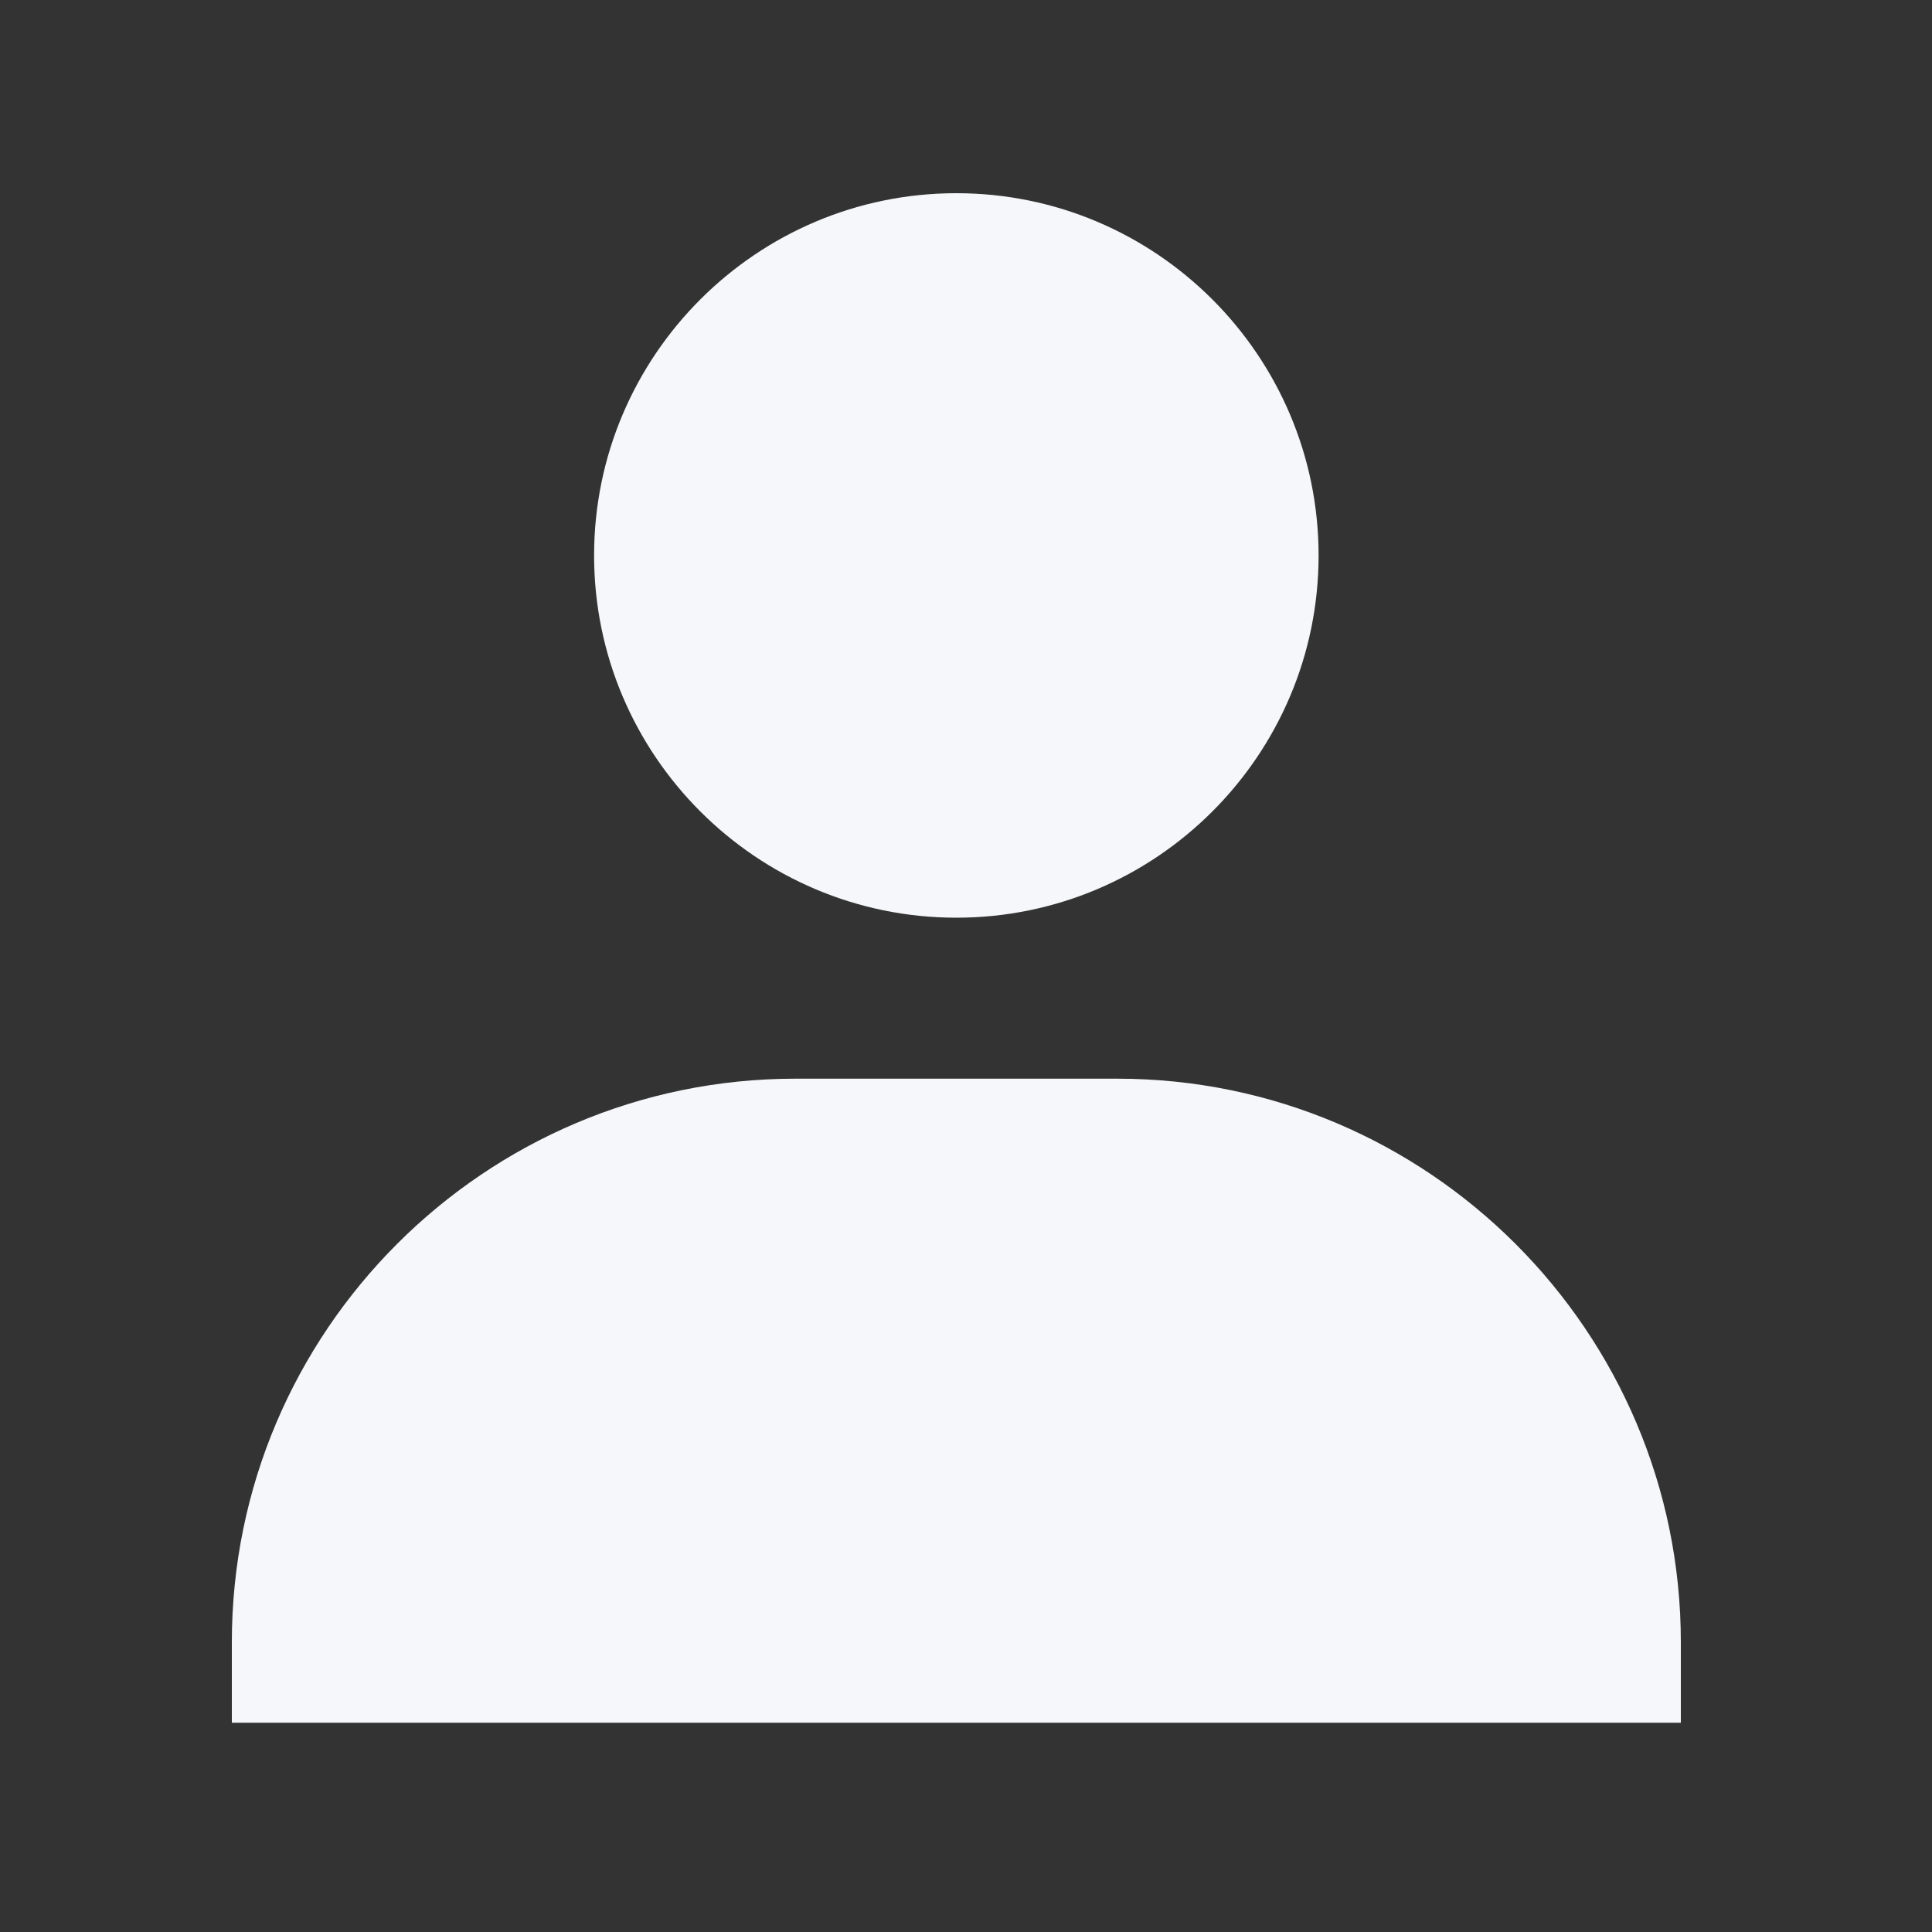<svg width="40" height="40" viewBox="0 0 40 40" fill="none" xmlns="http://www.w3.org/2000/svg">
<rect x="0" y="0" width="40" height="40" fill="#333333" stroke="none"/>
<g id="bxs:user">
<path id="Vector" d="M12.3 11.5C12.3 15.635 15.665 19 19.8 19C23.935 19 27.3 15.635 27.3 11.5C27.3 7.365 23.935 4 19.8 4C15.665 4 12.3 7.365 12.3 11.5ZM33.133 35.667H34.8V34C34.8 27.568 29.565 22.333 23.133 22.333H16.466C10.033 22.333 4.8 27.568 4.8 34V35.667H33.133Z" fill="#F5F7FA"/>
</g>
</svg>
